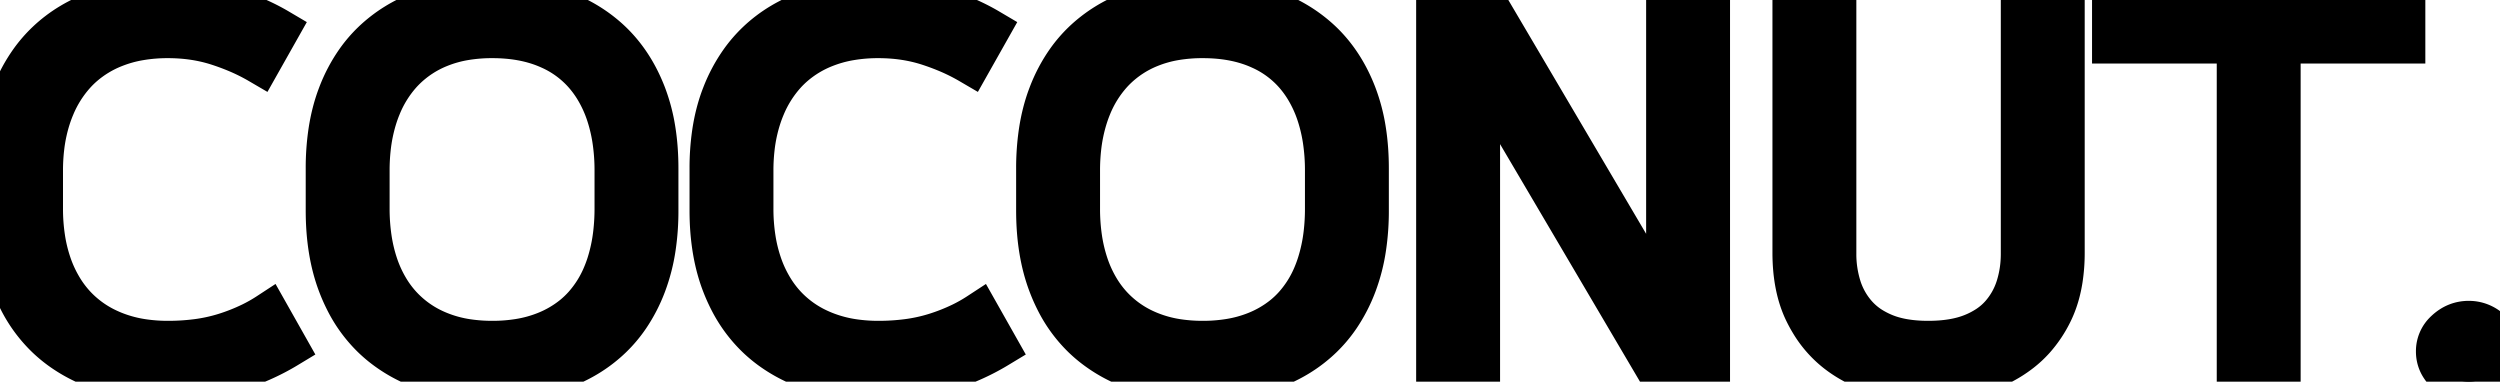 <svg width="135.674" height="20.713" viewBox="0 0 135.674 20.713" xmlns="http://www.w3.org/2000/svg"><g id="svgGroup" stroke-linecap="round" fill-rule="evenodd" font-size="9pt" stroke="#000" stroke-width="0.6mm" fill="#000000" style="stroke:#000;stroke-width:0.6mm;fill:#000000"><path d="M 92.754 0.293 L 92.754 20.274 L 90.059 20.274 L 80.274 3.662 L 80.274 20.274 L 77.988 20.274 L 77.988 0.293 L 80.713 0.293 L 90.469 16.846 L 90.469 0.293 L 92.754 0.293 Z M 97.324 13.711 L 97.324 0.293 L 99.609 0.293 L 99.609 13.77 A 5.996 5.996 0 0 0 99.872 15.553 A 4.774 4.774 0 0 0 99.873 15.557 A 4.19 4.19 0 0 0 100.723 17.08 A 3.722 3.722 0 0 0 101.654 17.844 A 4.832 4.832 0 0 0 102.275 18.15 Q 103.102 18.488 104.249 18.537 A 9.34 9.34 0 0 0 104.649 18.545 Q 106.055 18.545 107.036 18.15 A 4.679 4.679 0 0 0 107.869 17.718 A 3.583 3.583 0 0 0 108.604 17.08 A 4.19 4.19 0 0 0 109.453 15.557 Q 109.717 14.707 109.717 13.77 L 109.717 0.293 L 112.002 0.293 L 112.002 13.711 A 9.356 9.356 0 0 1 111.896 15.158 Q 111.775 15.933 111.514 16.581 A 5.33 5.33 0 0 1 111.358 16.934 A 6.342 6.342 0 0 1 110.392 18.387 A 5.574 5.574 0 0 1 109.658 19.072 A 6.588 6.588 0 0 1 107.285 20.244 A 10.195 10.195 0 0 1 104.649 20.596 A 10.195 10.195 0 0 1 102.012 20.244 Q 100.693 19.893 99.653 19.072 A 5.847 5.847 0 0 1 98.27 17.487 A 7.076 7.076 0 0 1 97.969 16.934 Q 97.324 15.615 97.324 13.711 Z M 14.561 17.022 L 15.586 18.838 A 12.285 12.285 0 0 1 12.667 20.12 A 13.504 13.504 0 0 1 12.642 20.127 A 11.489 11.489 0 0 1 10.514 20.53 A 14.492 14.492 0 0 1 9.111 20.596 A 12.162 12.162 0 0 1 6.741 20.373 A 10.311 10.311 0 0 1 5.435 20.025 A 7.945 7.945 0 0 1 3.221 18.877 A 7.327 7.327 0 0 1 2.549 18.311 A 7.468 7.468 0 0 1 1.044 16.267 A 9.129 9.129 0 0 1 0.674 15.44 Q 0.005 13.724 0 11.459 A 15.351 15.351 0 0 1 0 11.426 L 0 9.141 A 13.118 13.118 0 0 1 0.138 7.187 Q 0.305 6.079 0.674 5.142 A 8.394 8.394 0 0 1 1.66 3.308 A 7.213 7.213 0 0 1 2.549 2.285 Q 3.75 1.143 5.435 0.571 Q 7.119 0 9.111 0 A 11.863 11.863 0 0 1 12.209 0.399 A 11.163 11.163 0 0 1 12.305 0.425 Q 13.828 0.85 15.117 1.611 L 14.092 3.428 A 10.551 10.551 0 0 0 12.744 2.764 A 12.995 12.995 0 0 0 11.836 2.432 Q 10.576 2.022 9.111 2.022 A 8.962 8.962 0 0 0 7.585 2.146 A 6.823 6.823 0 0 0 6.196 2.534 A 5.869 5.869 0 0 0 4.515 3.551 A 5.473 5.473 0 0 0 4.058 3.999 A 6.268 6.268 0 0 0 2.924 5.798 A 7.428 7.428 0 0 0 2.739 6.284 A 8.424 8.424 0 0 0 2.349 8.071 A 10.699 10.699 0 0 0 2.285 9.258 L 2.285 11.309 A 10.559 10.559 0 0 0 2.406 12.941 A 8.151 8.151 0 0 0 2.739 14.312 A 6.683 6.683 0 0 0 3.467 15.823 A 5.811 5.811 0 0 0 4.058 16.582 A 5.727 5.727 0 0 0 5.923 17.915 A 6.722 6.722 0 0 0 6.196 18.032 A 6.965 6.965 0 0 0 7.839 18.46 A 9.203 9.203 0 0 0 9.111 18.545 A 12.008 12.008 0 0 0 10.697 18.445 A 8.838 8.838 0 0 0 12.188 18.12 A 10.407 10.407 0 0 0 13.638 17.546 A 8.425 8.425 0 0 0 14.561 17.022 Z M 53.115 17.022 L 54.141 18.838 A 12.285 12.285 0 0 1 51.221 20.12 A 13.504 13.504 0 0 1 51.196 20.127 A 11.489 11.489 0 0 1 49.069 20.53 A 14.492 14.492 0 0 1 47.666 20.596 A 12.162 12.162 0 0 1 45.296 20.373 A 10.311 10.311 0 0 1 43.989 20.025 A 7.945 7.945 0 0 1 41.776 18.877 A 7.327 7.327 0 0 1 41.104 18.311 A 7.468 7.468 0 0 1 39.598 16.267 A 9.129 9.129 0 0 1 39.229 15.44 Q 38.56 13.724 38.555 11.459 A 15.351 15.351 0 0 1 38.555 11.426 L 38.555 9.141 A 13.118 13.118 0 0 1 38.693 7.187 Q 38.86 6.079 39.229 5.142 A 8.394 8.394 0 0 1 40.215 3.308 A 7.213 7.213 0 0 1 41.104 2.285 Q 42.305 1.143 43.989 0.571 Q 45.674 0 47.666 0 A 11.863 11.863 0 0 1 50.764 0.399 A 11.163 11.163 0 0 1 50.859 0.425 Q 52.383 0.85 53.672 1.611 L 52.647 3.428 A 10.551 10.551 0 0 0 51.298 2.764 A 12.995 12.995 0 0 0 50.391 2.432 Q 49.131 2.022 47.666 2.022 A 8.962 8.962 0 0 0 46.14 2.146 A 6.823 6.823 0 0 0 44.751 2.534 A 5.869 5.869 0 0 0 43.07 3.551 A 5.473 5.473 0 0 0 42.612 3.999 A 6.268 6.268 0 0 0 41.479 5.798 A 7.428 7.428 0 0 0 41.294 6.284 A 8.424 8.424 0 0 0 40.904 8.071 A 10.699 10.699 0 0 0 40.84 9.258 L 40.84 11.309 A 10.559 10.559 0 0 0 40.961 12.941 A 8.151 8.151 0 0 0 41.294 14.312 A 6.683 6.683 0 0 0 42.022 15.823 A 5.811 5.811 0 0 0 42.612 16.582 A 5.727 5.727 0 0 0 44.477 17.915 A 6.722 6.722 0 0 0 44.751 18.032 A 6.965 6.965 0 0 0 46.394 18.46 A 9.203 9.203 0 0 0 47.666 18.545 A 12.008 12.008 0 0 0 49.251 18.445 A 8.838 8.838 0 0 0 50.742 18.12 A 10.407 10.407 0 0 0 52.193 17.546 A 8.425 8.425 0 0 0 53.115 17.022 Z M 114.668 0.293 L 130.488 0.293 L 130.488 2.315 L 123.721 2.315 L 123.721 20.274 L 121.436 20.274 L 121.436 2.315 L 114.668 2.315 L 114.668 0.293 Z M 17.725 11.426 L 17.725 9.141 A 13.405 13.405 0 0 1 17.86 7.187 Q 18.023 6.079 18.384 5.142 A 8.349 8.349 0 0 1 19.353 3.308 A 7.136 7.136 0 0 1 20.23 2.285 A 7.566 7.566 0 0 1 22.866 0.645 A 8.731 8.731 0 0 1 23.071 0.571 A 10.452 10.452 0 0 1 25.492 0.057 A 12.856 12.856 0 0 1 26.719 0 A 12.073 12.073 0 0 1 28.849 0.181 A 9.834 9.834 0 0 1 30.352 0.571 A 7.677 7.677 0 0 1 32.991 2.11 A 7.437 7.437 0 0 1 33.179 2.285 Q 34.365 3.428 35.025 5.142 A 9.522 9.522 0 0 1 35.538 7.116 Q 35.684 8.065 35.684 9.141 L 35.684 11.426 A 13.43 13.43 0 0 1 35.544 13.414 A 9.706 9.706 0 0 1 35.025 15.439 A 8.426 8.426 0 0 1 34.116 17.199 A 7.093 7.093 0 0 1 33.179 18.311 Q 31.992 19.453 30.352 20.025 Q 28.711 20.596 26.719 20.596 A 12.09 12.09 0 0 1 24.5 20.4 A 9.982 9.982 0 0 1 23.071 20.025 A 7.75 7.75 0 0 1 20.711 18.735 A 7.315 7.315 0 0 1 20.23 18.311 A 7.398 7.398 0 0 1 18.753 16.28 A 9.09 9.09 0 0 1 18.384 15.44 Q 17.725 13.711 17.725 11.426 Z M 56.279 11.426 L 56.279 9.141 A 13.405 13.405 0 0 1 56.415 7.187 Q 56.578 6.079 56.939 5.142 A 8.349 8.349 0 0 1 57.907 3.308 A 7.136 7.136 0 0 1 58.784 2.285 A 7.566 7.566 0 0 1 61.421 0.645 A 8.731 8.731 0 0 1 61.626 0.571 A 10.452 10.452 0 0 1 64.047 0.057 A 12.856 12.856 0 0 1 65.274 0 A 12.073 12.073 0 0 1 67.404 0.181 A 9.834 9.834 0 0 1 68.906 0.571 A 7.677 7.677 0 0 1 71.545 2.11 A 7.437 7.437 0 0 1 71.734 2.285 Q 72.92 3.428 73.579 5.142 A 9.522 9.522 0 0 1 74.092 7.116 Q 74.238 8.065 74.238 9.141 L 74.238 11.426 A 13.43 13.43 0 0 1 74.098 13.414 A 9.706 9.706 0 0 1 73.58 15.439 A 8.426 8.426 0 0 1 72.671 17.199 A 7.093 7.093 0 0 1 71.734 18.311 Q 70.547 19.453 68.906 20.025 Q 67.266 20.596 65.274 20.596 A 12.09 12.09 0 0 1 63.055 20.4 A 9.982 9.982 0 0 1 61.626 20.025 A 7.75 7.75 0 0 1 59.266 18.735 A 7.315 7.315 0 0 1 58.784 18.311 A 7.398 7.398 0 0 1 57.307 16.28 A 9.09 9.09 0 0 1 56.939 15.44 Q 56.279 13.711 56.279 11.426 Z M 33.399 11.309 L 33.399 9.258 A 10.967 10.967 0 0 0 33.279 7.602 A 8.62 8.62 0 0 0 32.974 6.284 A 6.724 6.724 0 0 0 32.283 4.767 A 5.842 5.842 0 0 0 31.714 3.999 A 5.42 5.42 0 0 0 29.852 2.634 A 6.375 6.375 0 0 0 29.619 2.534 Q 28.359 2.022 26.719 2.022 A 8.907 8.907 0 0 0 25.268 2.134 A 6.566 6.566 0 0 0 23.833 2.534 A 5.688 5.688 0 0 0 21.957 3.768 A 5.498 5.498 0 0 0 21.738 3.999 A 6.199 6.199 0 0 0 20.637 5.778 A 7.389 7.389 0 0 0 20.449 6.284 A 8.651 8.651 0 0 0 20.074 8.047 A 11.03 11.03 0 0 0 20.01 9.258 L 20.01 11.309 A 10.904 10.904 0 0 0 20.127 12.941 A 8.377 8.377 0 0 0 20.449 14.312 A 6.662 6.662 0 0 0 21.137 15.789 A 5.744 5.744 0 0 0 21.738 16.582 A 5.679 5.679 0 0 0 23.679 17.967 A 6.582 6.582 0 0 0 23.833 18.032 A 6.622 6.622 0 0 0 25.359 18.447 A 9.002 9.002 0 0 0 26.719 18.545 A 8.967 8.967 0 0 0 28.173 18.432 A 6.712 6.712 0 0 0 29.619 18.032 A 5.801 5.801 0 0 0 31.12 17.152 A 5.241 5.241 0 0 0 31.714 16.582 A 5.944 5.944 0 0 0 32.752 14.915 A 7.211 7.211 0 0 0 32.974 14.312 A 8.824 8.824 0 0 0 33.323 12.658 A 11.582 11.582 0 0 0 33.399 11.309 Z M 71.953 11.309 L 71.953 9.258 A 10.967 10.967 0 0 0 71.833 7.602 A 8.62 8.62 0 0 0 71.528 6.284 A 6.724 6.724 0 0 0 70.837 4.767 A 5.842 5.842 0 0 0 70.269 3.999 A 5.42 5.42 0 0 0 68.406 2.634 A 6.375 6.375 0 0 0 68.174 2.534 Q 66.914 2.022 65.274 2.022 A 8.907 8.907 0 0 0 63.822 2.134 A 6.566 6.566 0 0 0 62.388 2.534 A 5.688 5.688 0 0 0 60.512 3.768 A 5.498 5.498 0 0 0 60.293 3.999 A 6.199 6.199 0 0 0 59.191 5.778 A 7.389 7.389 0 0 0 59.004 6.284 A 8.651 8.651 0 0 0 58.629 8.047 A 11.03 11.03 0 0 0 58.565 9.258 L 58.565 11.309 A 10.904 10.904 0 0 0 58.681 12.941 A 8.377 8.377 0 0 0 59.004 14.312 A 6.662 6.662 0 0 0 59.692 15.789 A 5.744 5.744 0 0 0 60.293 16.582 A 5.679 5.679 0 0 0 62.234 17.967 A 6.582 6.582 0 0 0 62.388 18.032 A 6.622 6.622 0 0 0 63.914 18.447 A 9.002 9.002 0 0 0 65.274 18.545 A 8.967 8.967 0 0 0 66.728 18.432 A 6.712 6.712 0 0 0 68.174 18.032 A 5.801 5.801 0 0 0 69.675 17.152 A 5.241 5.241 0 0 0 70.269 16.582 A 5.944 5.944 0 0 0 71.307 14.915 A 7.211 7.211 0 0 0 71.528 14.312 A 8.824 8.824 0 0 0 71.878 12.658 A 11.582 11.582 0 0 0 71.953 11.309 Z M 132.71 17.989 A 1.458 1.458 0 0 0 132.246 19.072 A 1.483 1.483 0 0 0 132.406 19.757 A 1.678 1.678 0 0 0 132.774 20.23 A 2.212 2.212 0 0 0 132.811 20.263 A 1.719 1.719 0 0 0 133.975 20.713 Q 134.649 20.713 135.161 20.23 A 1.986 1.986 0 0 0 135.201 20.192 A 1.526 1.526 0 0 0 135.674 19.072 A 1.501 1.501 0 0 0 135.542 18.441 A 1.585 1.585 0 0 0 135.161 17.93 A 1.705 1.705 0 0 0 133.975 17.461 Q 133.301 17.461 132.774 17.93 A 1.912 1.912 0 0 0 132.71 17.989 Z" vector-effect="non-scaling-stroke"/></g></svg>